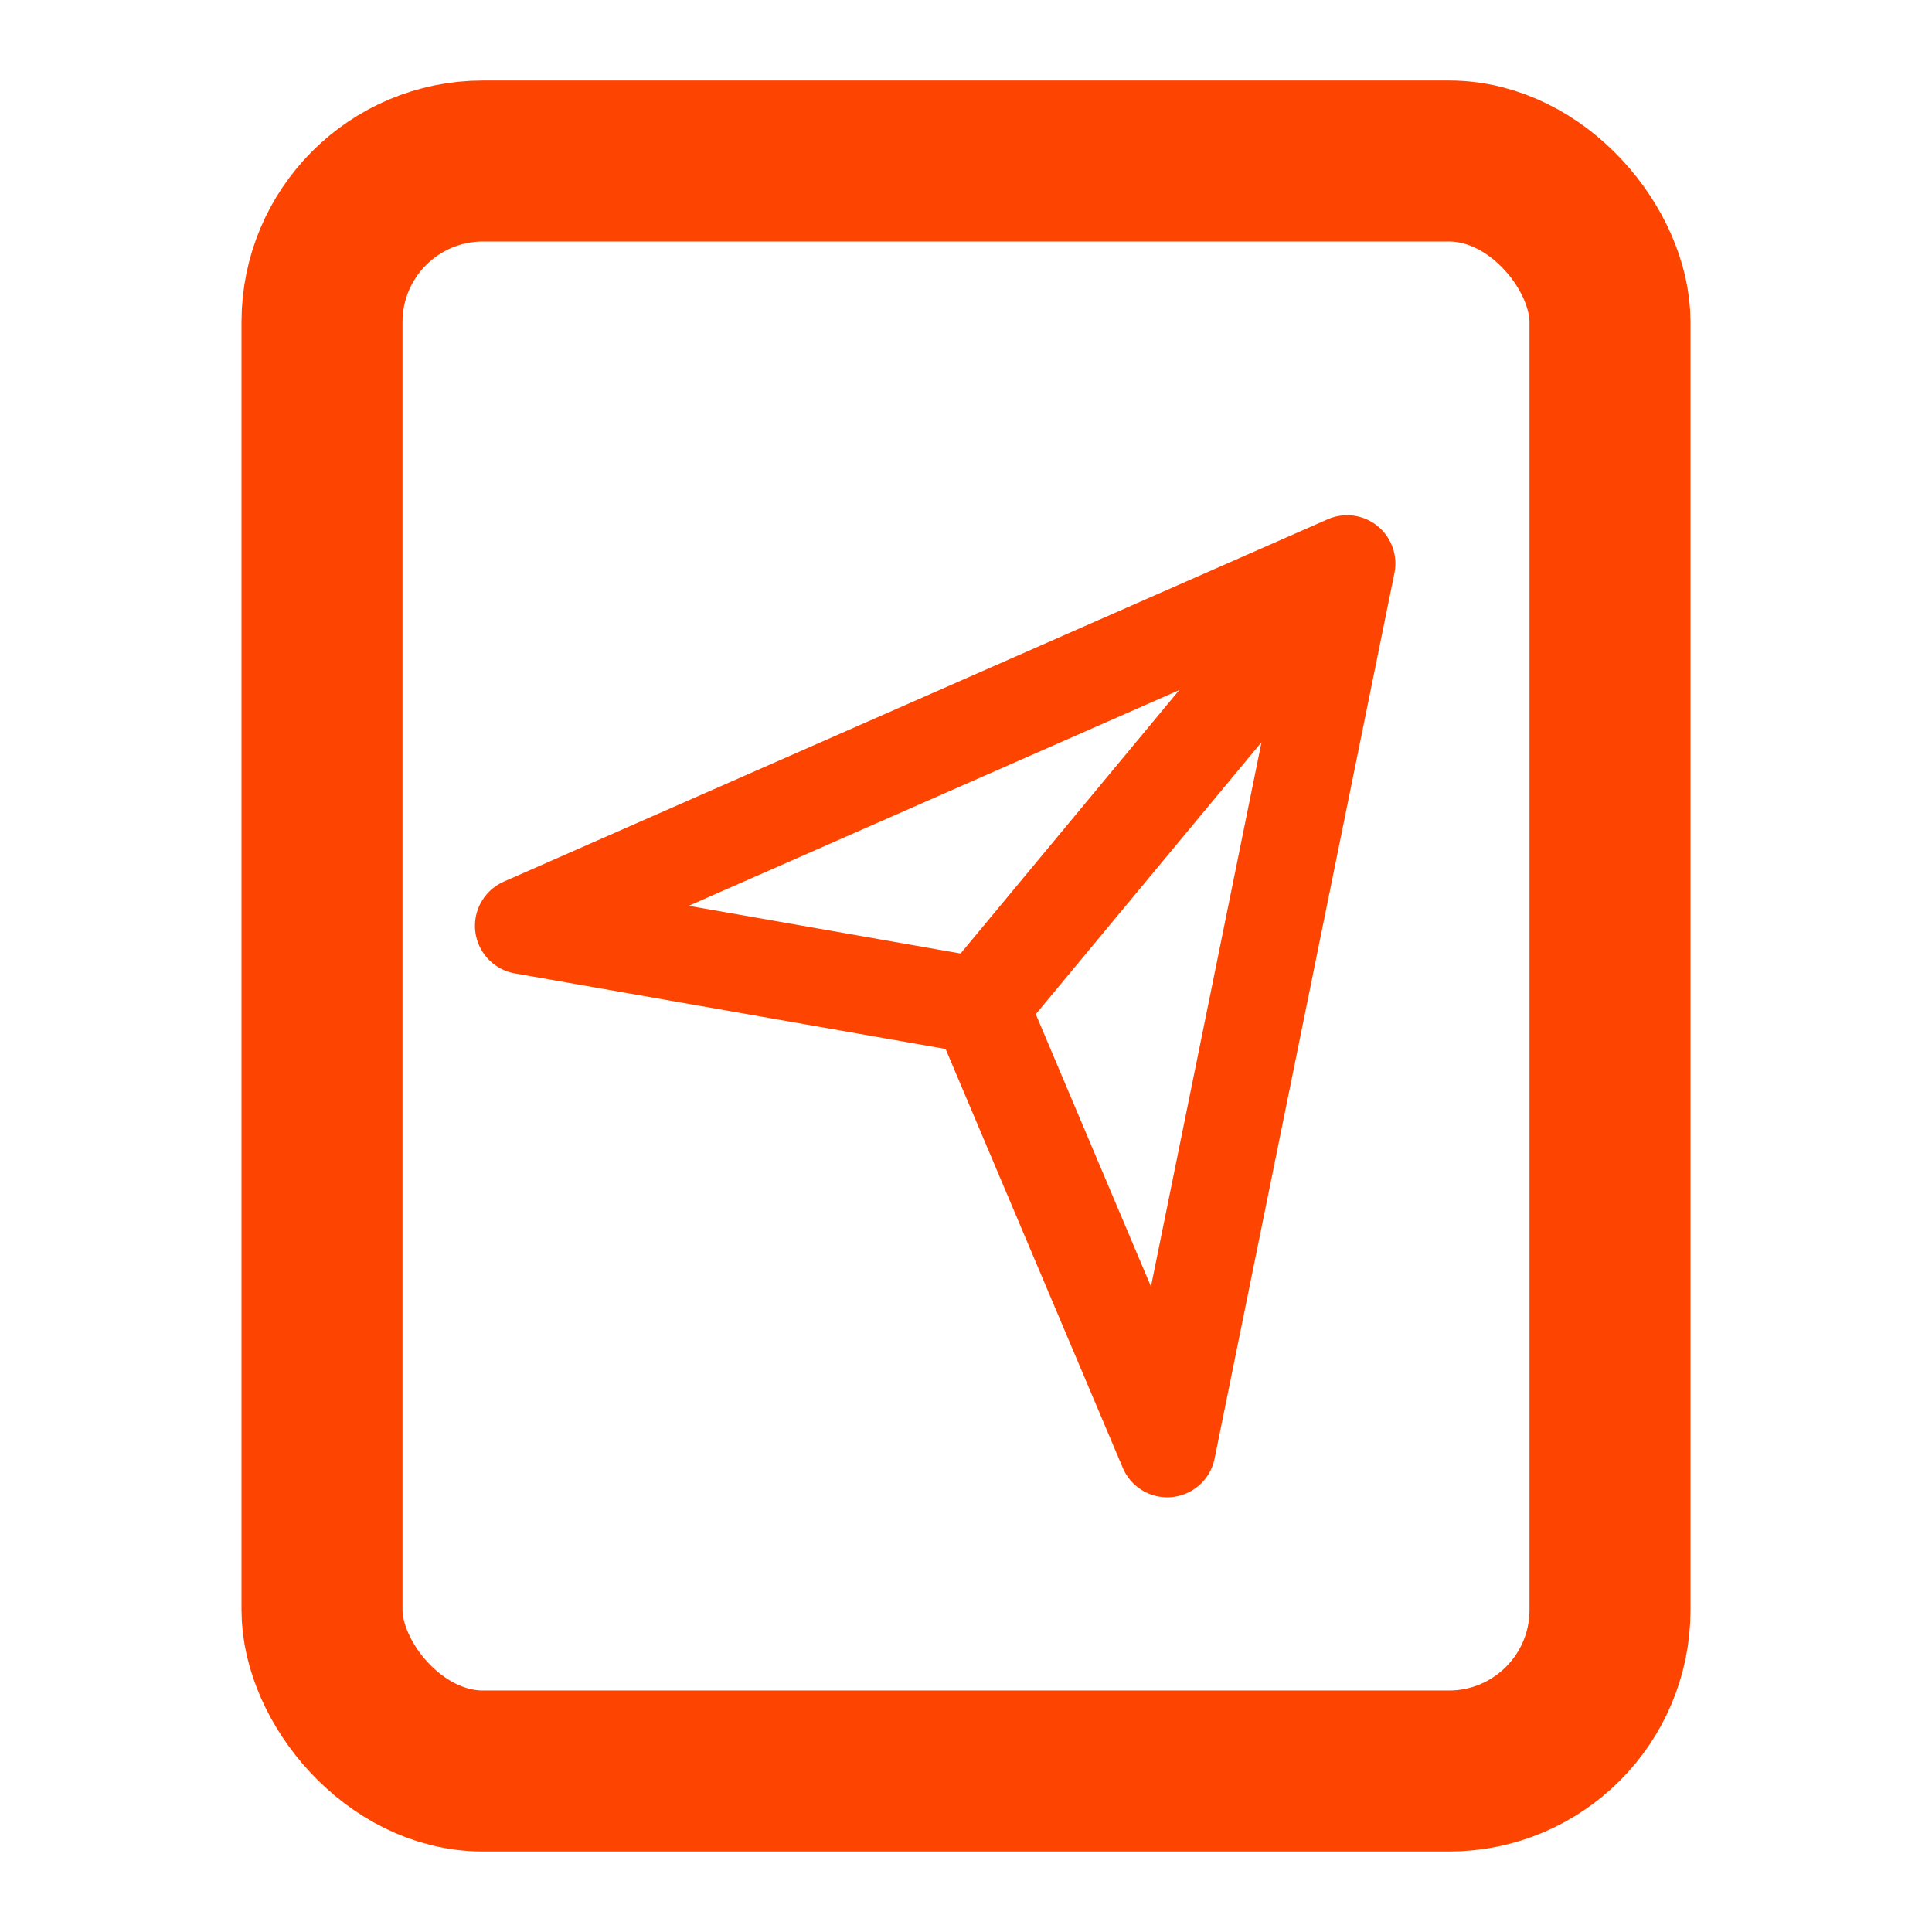 <svg width="24" height="24" viewBox="0 0 24 24" fill="none" xmlns="http://www.w3.org/2000/svg">
<rect x="4" y="2" width="16" height="20" rx="2" stroke="#FE4401" stroke-width="2"/>
<path d="M16.734 7L12.172 12.496M16.734 7L6.5 11.501L12.172 12.496M16.734 7L14.5 18L12.172 12.496" stroke="#FE4401" stroke-width="1.2" stroke-linecap="round" stroke-linejoin="round"/>
</svg>
